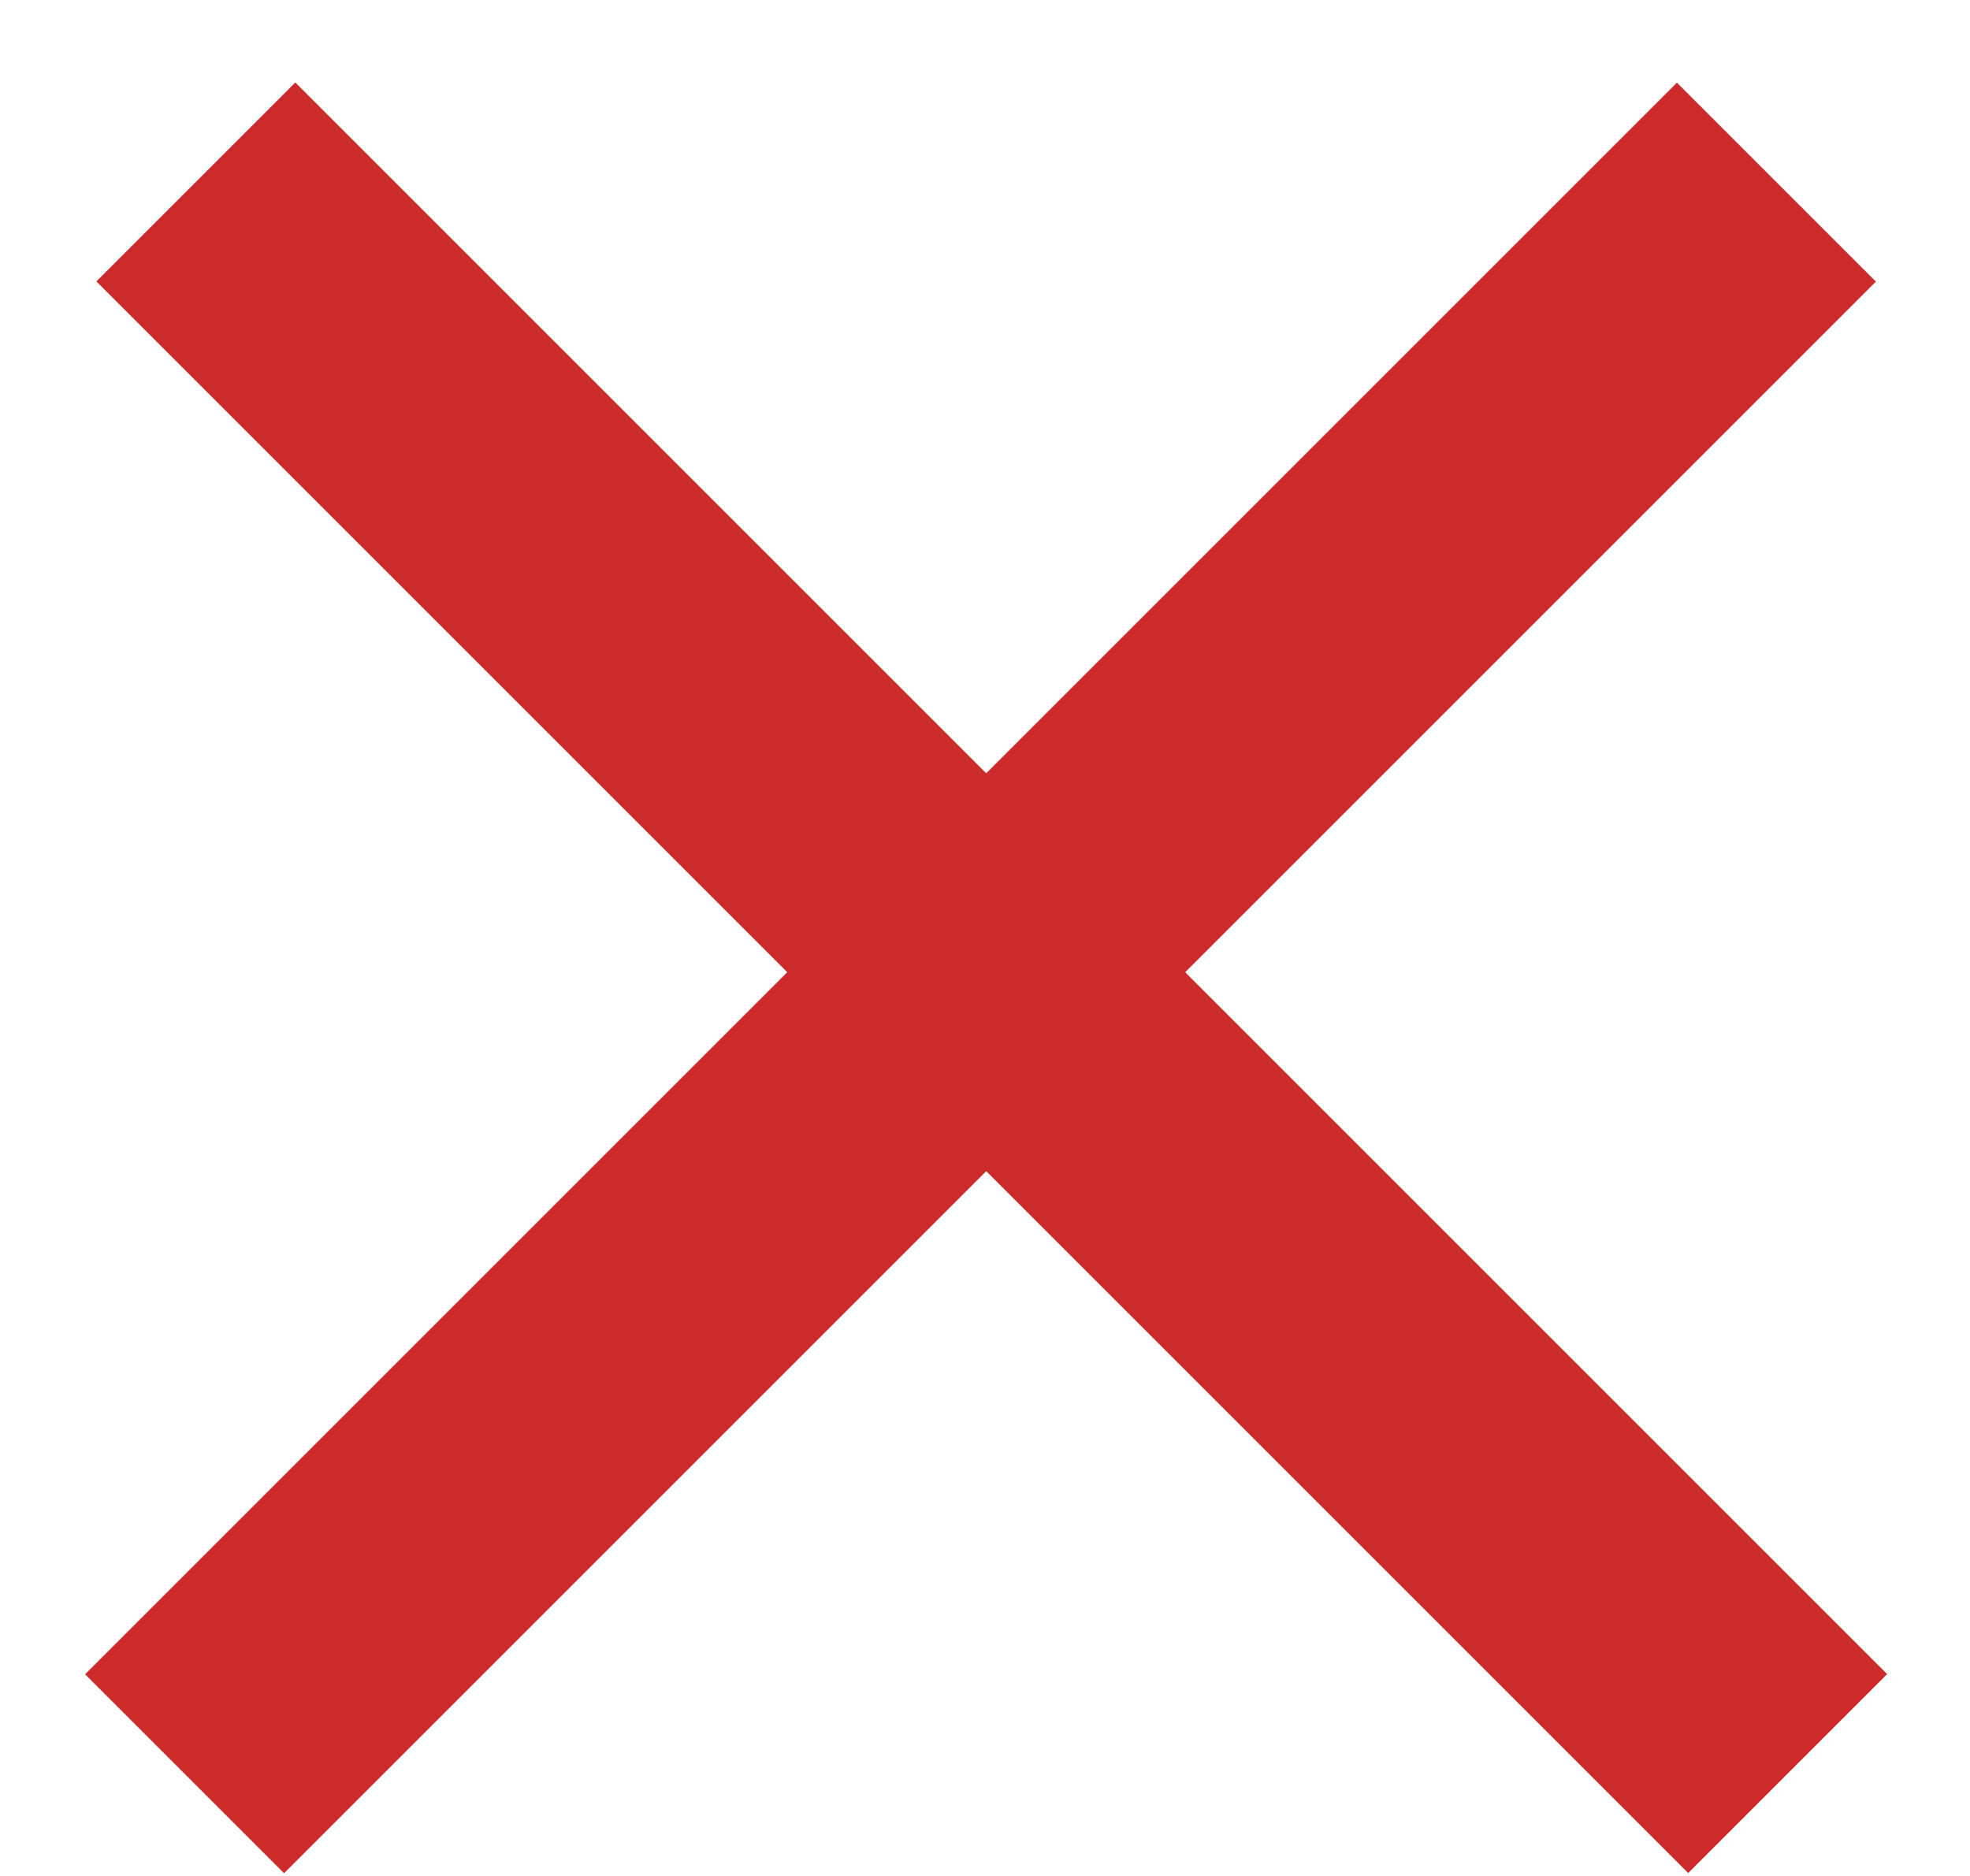 <svg width="21" height="20" viewBox="0 0 21 20" fill="none" xmlns="http://www.w3.org/2000/svg">
<g id="Group 8">
<line id="Line 4" y1="-1.5" x2="24.001" y2="-1.5" transform="matrix(0.707 0.707 -0.707 0.707 1.027 3)" stroke="#CB2B2B" stroke-width="3"/>
<line id="Line 5" y1="-1.5" x2="24.001" y2="-1.5" transform="matrix(0.707 -0.707 0.707 0.707 3.028 19.971)" stroke="#CB2B2B" stroke-width="3"/>
</g>
</svg>
